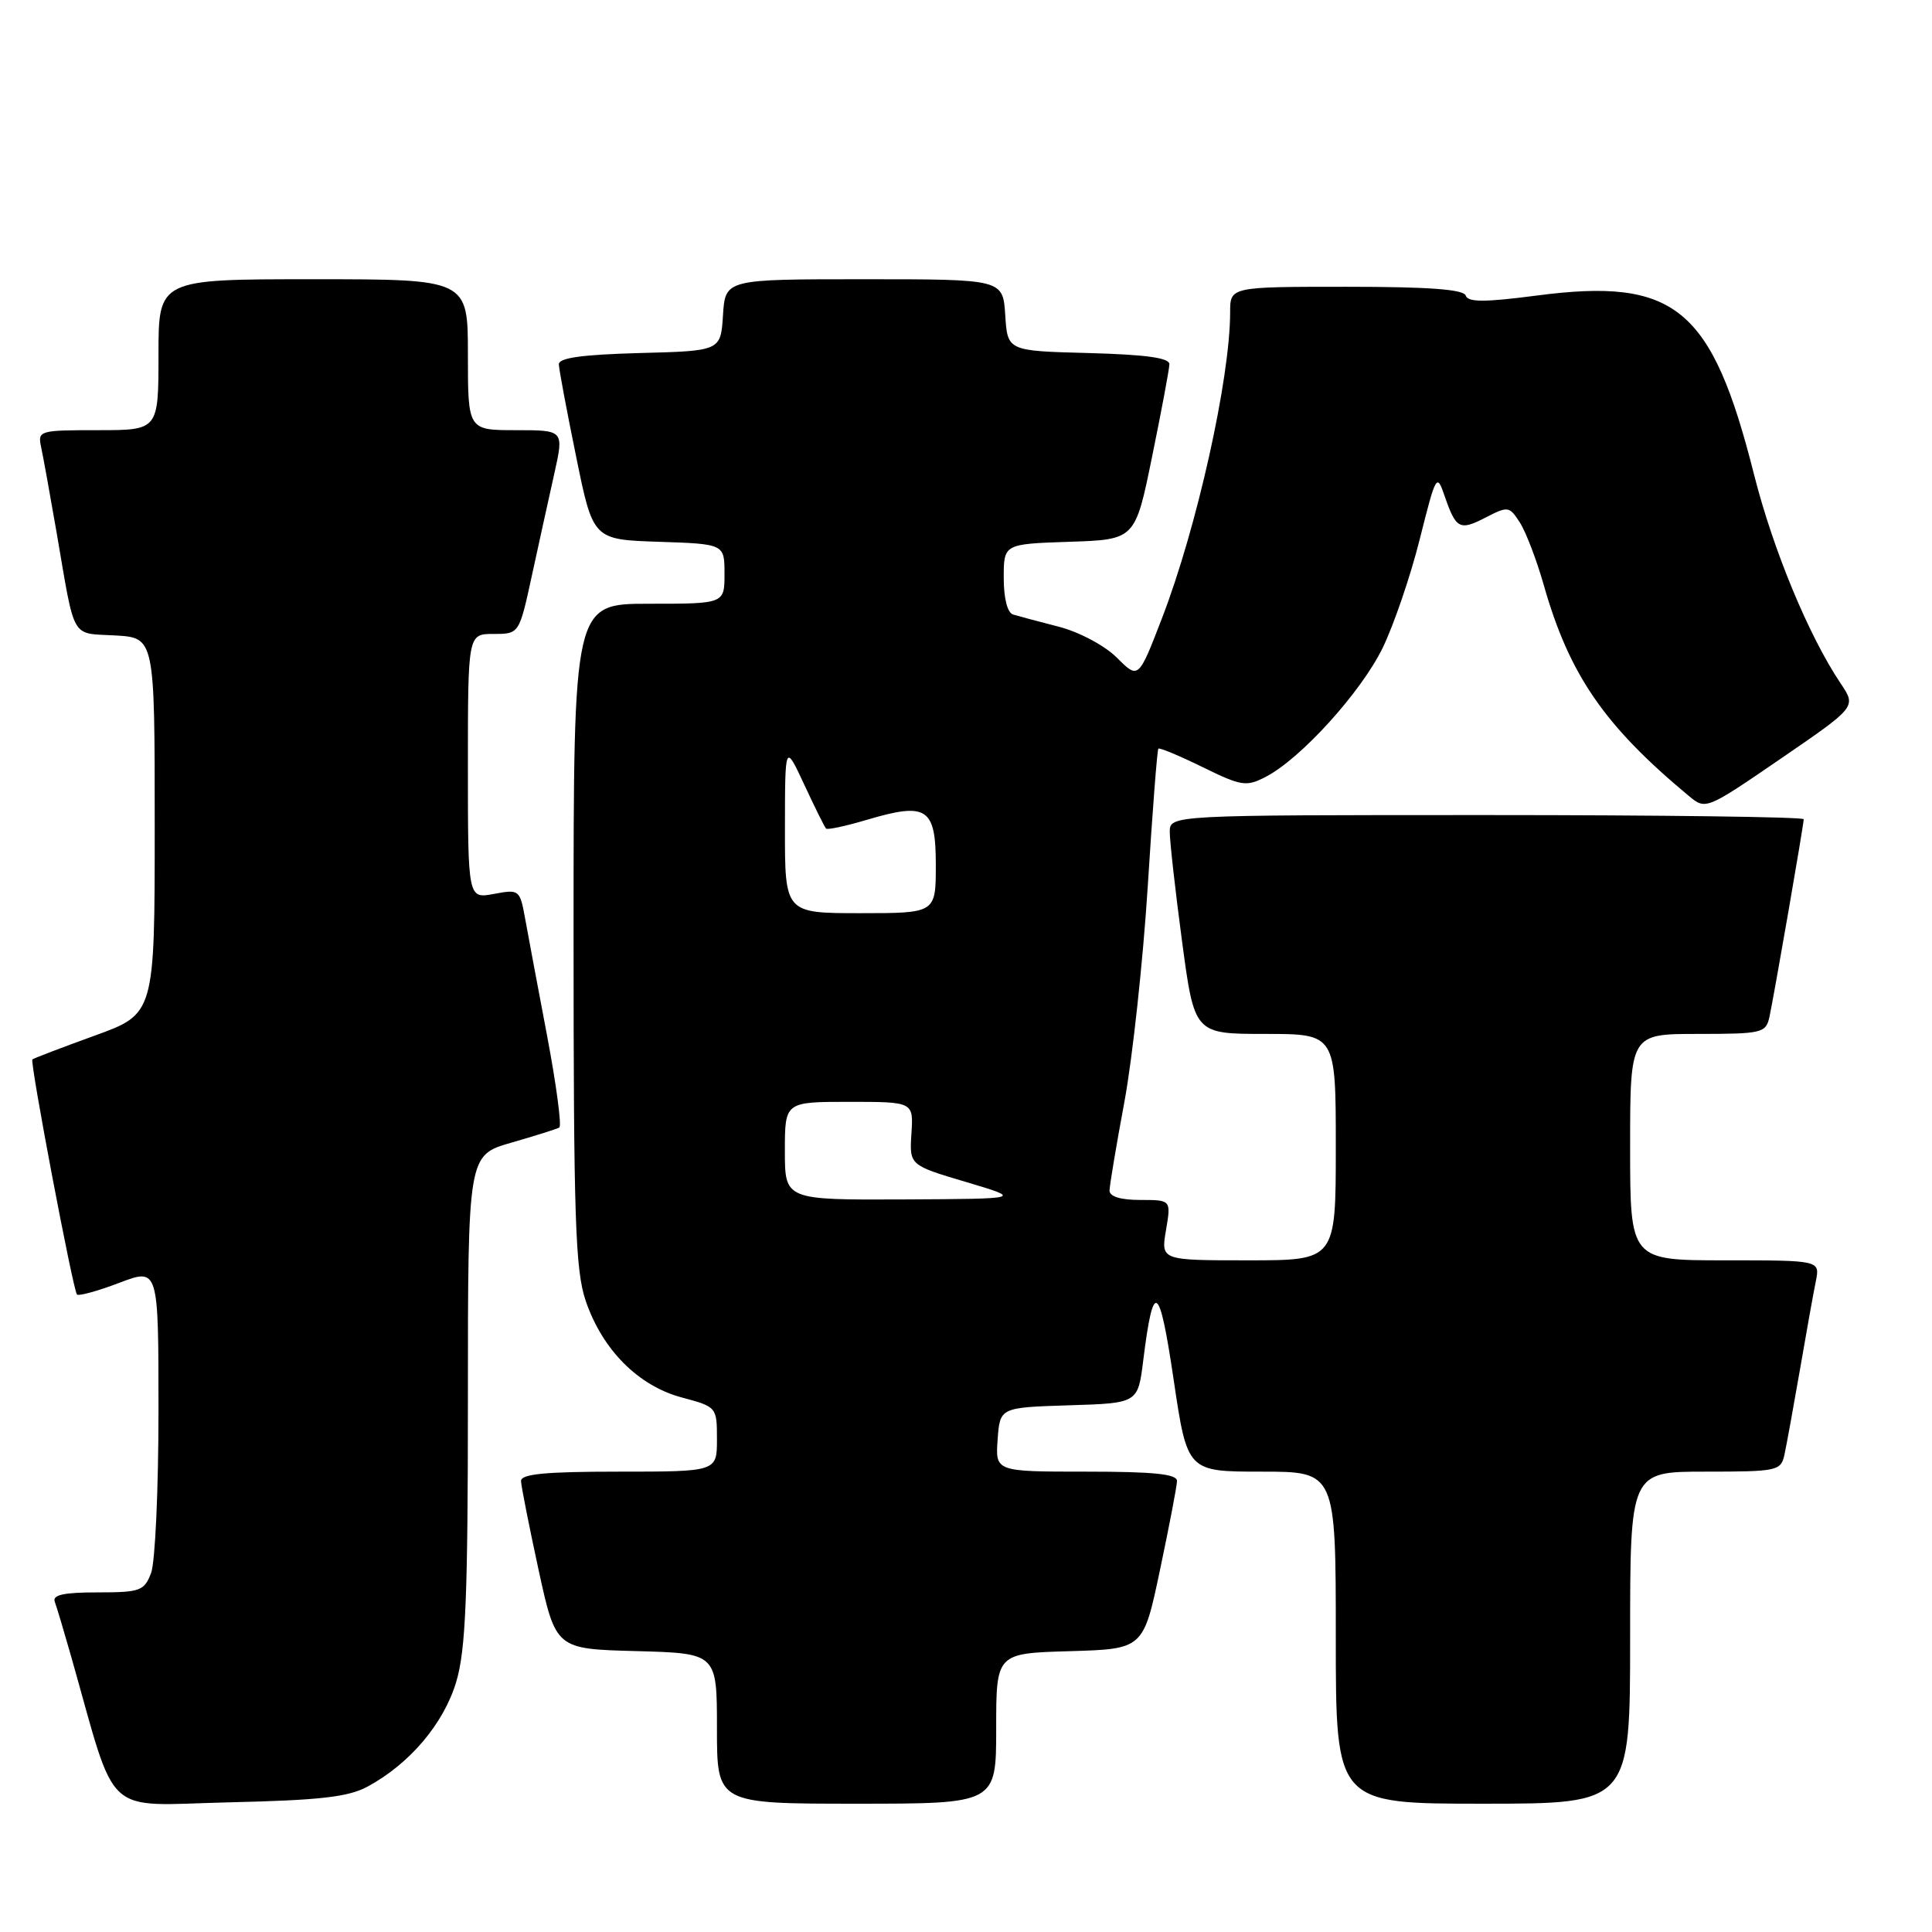 <?xml version="1.0" encoding="UTF-8" standalone="no"?>
<!DOCTYPE svg PUBLIC "-//W3C//DTD SVG 1.1//EN" "http://www.w3.org/Graphics/SVG/1.1/DTD/svg11.dtd" >
<svg xmlns="http://www.w3.org/2000/svg" xmlns:xlink="http://www.w3.org/1999/xlink" version="1.1" viewBox="0 0 256 256">
 <g >
 <path fill="currentColor"
d=" M 48.73 236.72 C 54.32 233.69 58.81 228.37 60.46 222.83 C 61.71 218.62 62.00 211.52 62.00 185.35 C 62.00 153.06 62.00 153.06 67.75 151.41 C 70.91 150.50 73.78 149.60 74.11 149.40 C 74.45 149.21 73.72 143.75 72.50 137.28 C 71.27 130.80 69.95 123.77 69.57 121.65 C 68.89 117.90 68.79 117.82 65.44 118.45 C 62.00 119.09 62.00 119.09 62.00 101.55 C 62.00 84.00 62.00 84.00 65.40 84.00 C 68.80 84.00 68.80 84.00 70.48 76.25 C 71.41 71.99 72.74 65.91 73.45 62.75 C 74.73 57.00 74.73 57.00 68.37 57.00 C 62.00 57.00 62.00 57.00 62.00 47.00 C 62.00 37.00 62.00 37.00 41.50 37.00 C 21.00 37.00 21.00 37.00 21.00 47.00 C 21.00 57.00 21.00 57.00 12.98 57.00 C 5.19 57.00 4.98 57.06 5.45 59.25 C 5.72 60.49 6.63 65.55 7.49 70.50 C 9.99 85.05 9.31 83.86 15.26 84.20 C 20.50 84.50 20.50 84.50 20.50 109.42 C 20.50 134.35 20.50 134.35 12.51 137.24 C 8.12 138.83 4.42 140.25 4.29 140.38 C 3.94 140.73 9.69 171.02 10.20 171.53 C 10.43 171.76 12.95 171.07 15.81 169.98 C 21.00 168.01 21.00 168.01 21.00 186.94 C 21.00 197.35 20.56 207.02 20.02 208.43 C 19.12 210.80 18.58 211.00 12.92 211.00 C 8.43 211.00 6.91 211.33 7.26 212.25 C 7.52 212.94 8.49 216.20 9.43 219.50 C 15.60 241.23 13.42 239.22 30.32 238.82 C 42.41 238.54 46.16 238.12 48.73 236.72 Z  M 132.00 229.04 C 132.00 219.07 132.00 219.07 141.75 218.79 C 151.50 218.50 151.50 218.50 153.71 208.00 C 154.93 202.22 155.94 196.94 155.96 196.25 C 155.99 195.32 152.94 195.00 143.94 195.00 C 131.89 195.00 131.89 195.00 132.19 190.75 C 132.50 186.50 132.50 186.50 141.64 186.21 C 150.78 185.93 150.78 185.93 151.48 180.30 C 152.83 169.49 153.61 169.97 155.51 182.79 C 157.32 195.00 157.32 195.00 167.16 195.00 C 177.00 195.00 177.00 195.00 177.00 217.00 C 177.00 239.00 177.00 239.00 196.50 239.00 C 216.00 239.00 216.00 239.00 216.00 217.00 C 216.00 195.00 216.00 195.00 225.98 195.00 C 235.52 195.00 235.98 194.90 236.45 192.75 C 236.72 191.51 237.64 186.45 238.50 181.50 C 239.35 176.55 240.30 171.26 240.61 169.75 C 241.16 167.00 241.16 167.00 228.58 167.00 C 216.00 167.00 216.00 167.00 216.00 152.00 C 216.00 137.00 216.00 137.00 224.98 137.00 C 233.48 137.00 233.99 136.88 234.46 134.75 C 235.07 131.93 239.00 109.29 239.00 108.55 C 239.00 108.25 220.10 108.00 197.00 108.00 C 155.00 108.00 155.00 108.00 155.00 110.25 C 155.00 111.49 155.73 118.01 156.63 124.75 C 158.27 137.00 158.27 137.00 167.64 137.00 C 177.00 137.00 177.00 137.00 177.00 152.00 C 177.00 167.00 177.00 167.00 165.41 167.00 C 153.82 167.00 153.82 167.00 154.50 163.00 C 155.18 159.00 155.18 159.00 151.09 159.00 C 148.48 159.00 147.01 158.55 147.02 157.75 C 147.03 157.06 147.91 151.78 148.99 146.00 C 150.06 140.22 151.45 127.40 152.08 117.50 C 152.70 107.60 153.33 99.37 153.49 99.20 C 153.64 99.04 156.27 100.14 159.34 101.64 C 164.49 104.17 165.14 104.27 167.71 102.94 C 172.35 100.54 180.33 91.74 183.20 85.87 C 184.68 82.82 186.90 76.34 188.12 71.46 C 190.28 62.86 190.38 62.68 191.42 65.72 C 192.93 70.10 193.41 70.36 196.88 68.56 C 199.81 67.05 200.00 67.07 201.39 69.24 C 202.19 70.48 203.61 74.20 204.55 77.50 C 207.94 89.41 212.57 96.15 223.76 105.45 C 226.02 107.33 226.04 107.32 236.00 100.50 C 245.98 93.66 245.98 93.66 243.91 90.58 C 239.67 84.27 234.95 72.88 232.42 62.88 C 226.82 40.71 222.00 36.75 203.56 39.17 C 196.73 40.06 194.52 40.06 194.22 39.17 C 193.95 38.34 189.29 38.00 178.42 38.00 C 163.00 38.00 163.00 38.00 163.00 41.37 C 163.00 50.14 158.59 69.95 153.96 81.94 C 150.85 90.01 150.85 90.01 148.00 87.15 C 146.39 85.55 143.04 83.76 140.32 83.05 C 137.67 82.37 134.94 81.64 134.25 81.43 C 133.49 81.21 133.00 79.30 133.00 76.57 C 133.00 72.08 133.00 72.08 141.71 71.79 C 150.42 71.50 150.42 71.50 152.66 60.50 C 153.90 54.45 154.93 48.95 154.95 48.28 C 154.99 47.42 151.90 46.99 144.25 46.78 C 133.50 46.50 133.50 46.50 133.20 41.75 C 132.89 37.00 132.89 37.00 114.50 37.00 C 96.11 37.00 96.11 37.00 95.80 41.75 C 95.50 46.50 95.50 46.50 84.75 46.78 C 77.10 46.99 74.01 47.42 74.05 48.28 C 74.07 48.95 75.10 54.45 76.34 60.50 C 78.58 71.50 78.58 71.50 87.29 71.79 C 96.00 72.08 96.00 72.08 96.00 76.04 C 96.00 80.00 96.00 80.00 86.00 80.00 C 76.00 80.00 76.00 80.00 76.00 123.82 C 76.00 161.47 76.23 168.31 77.61 172.37 C 79.82 178.85 84.56 183.62 90.33 185.17 C 94.97 186.41 95.00 186.44 95.00 190.71 C 95.00 195.00 95.00 195.00 82.00 195.00 C 72.25 195.00 69.01 195.31 69.04 196.25 C 69.06 196.94 70.11 202.22 71.36 208.00 C 73.65 218.50 73.65 218.50 84.32 218.78 C 95.00 219.07 95.00 219.07 95.00 229.03 C 95.00 239.00 95.00 239.00 113.50 239.00 C 132.00 239.00 132.00 239.00 132.00 229.04 Z  M 104.00 152.50 C 104.00 146.00 104.00 146.00 112.52 146.00 C 121.04 146.00 121.04 146.00 120.77 150.19 C 120.50 154.39 120.50 154.39 128.00 156.62 C 135.50 158.85 135.50 158.85 119.75 158.93 C 104.00 159.00 104.00 159.00 104.00 152.50 Z  M 104.01 109.75 C 104.02 98.50 104.02 98.50 106.57 103.97 C 107.97 106.99 109.27 109.60 109.46 109.79 C 109.65 109.98 112.07 109.46 114.83 108.64 C 122.84 106.26 124.00 107.02 124.00 114.62 C 124.00 121.00 124.00 121.00 114.00 121.00 C 104.00 121.00 104.00 121.00 104.01 109.75 Z "/>
</g>
</svg>